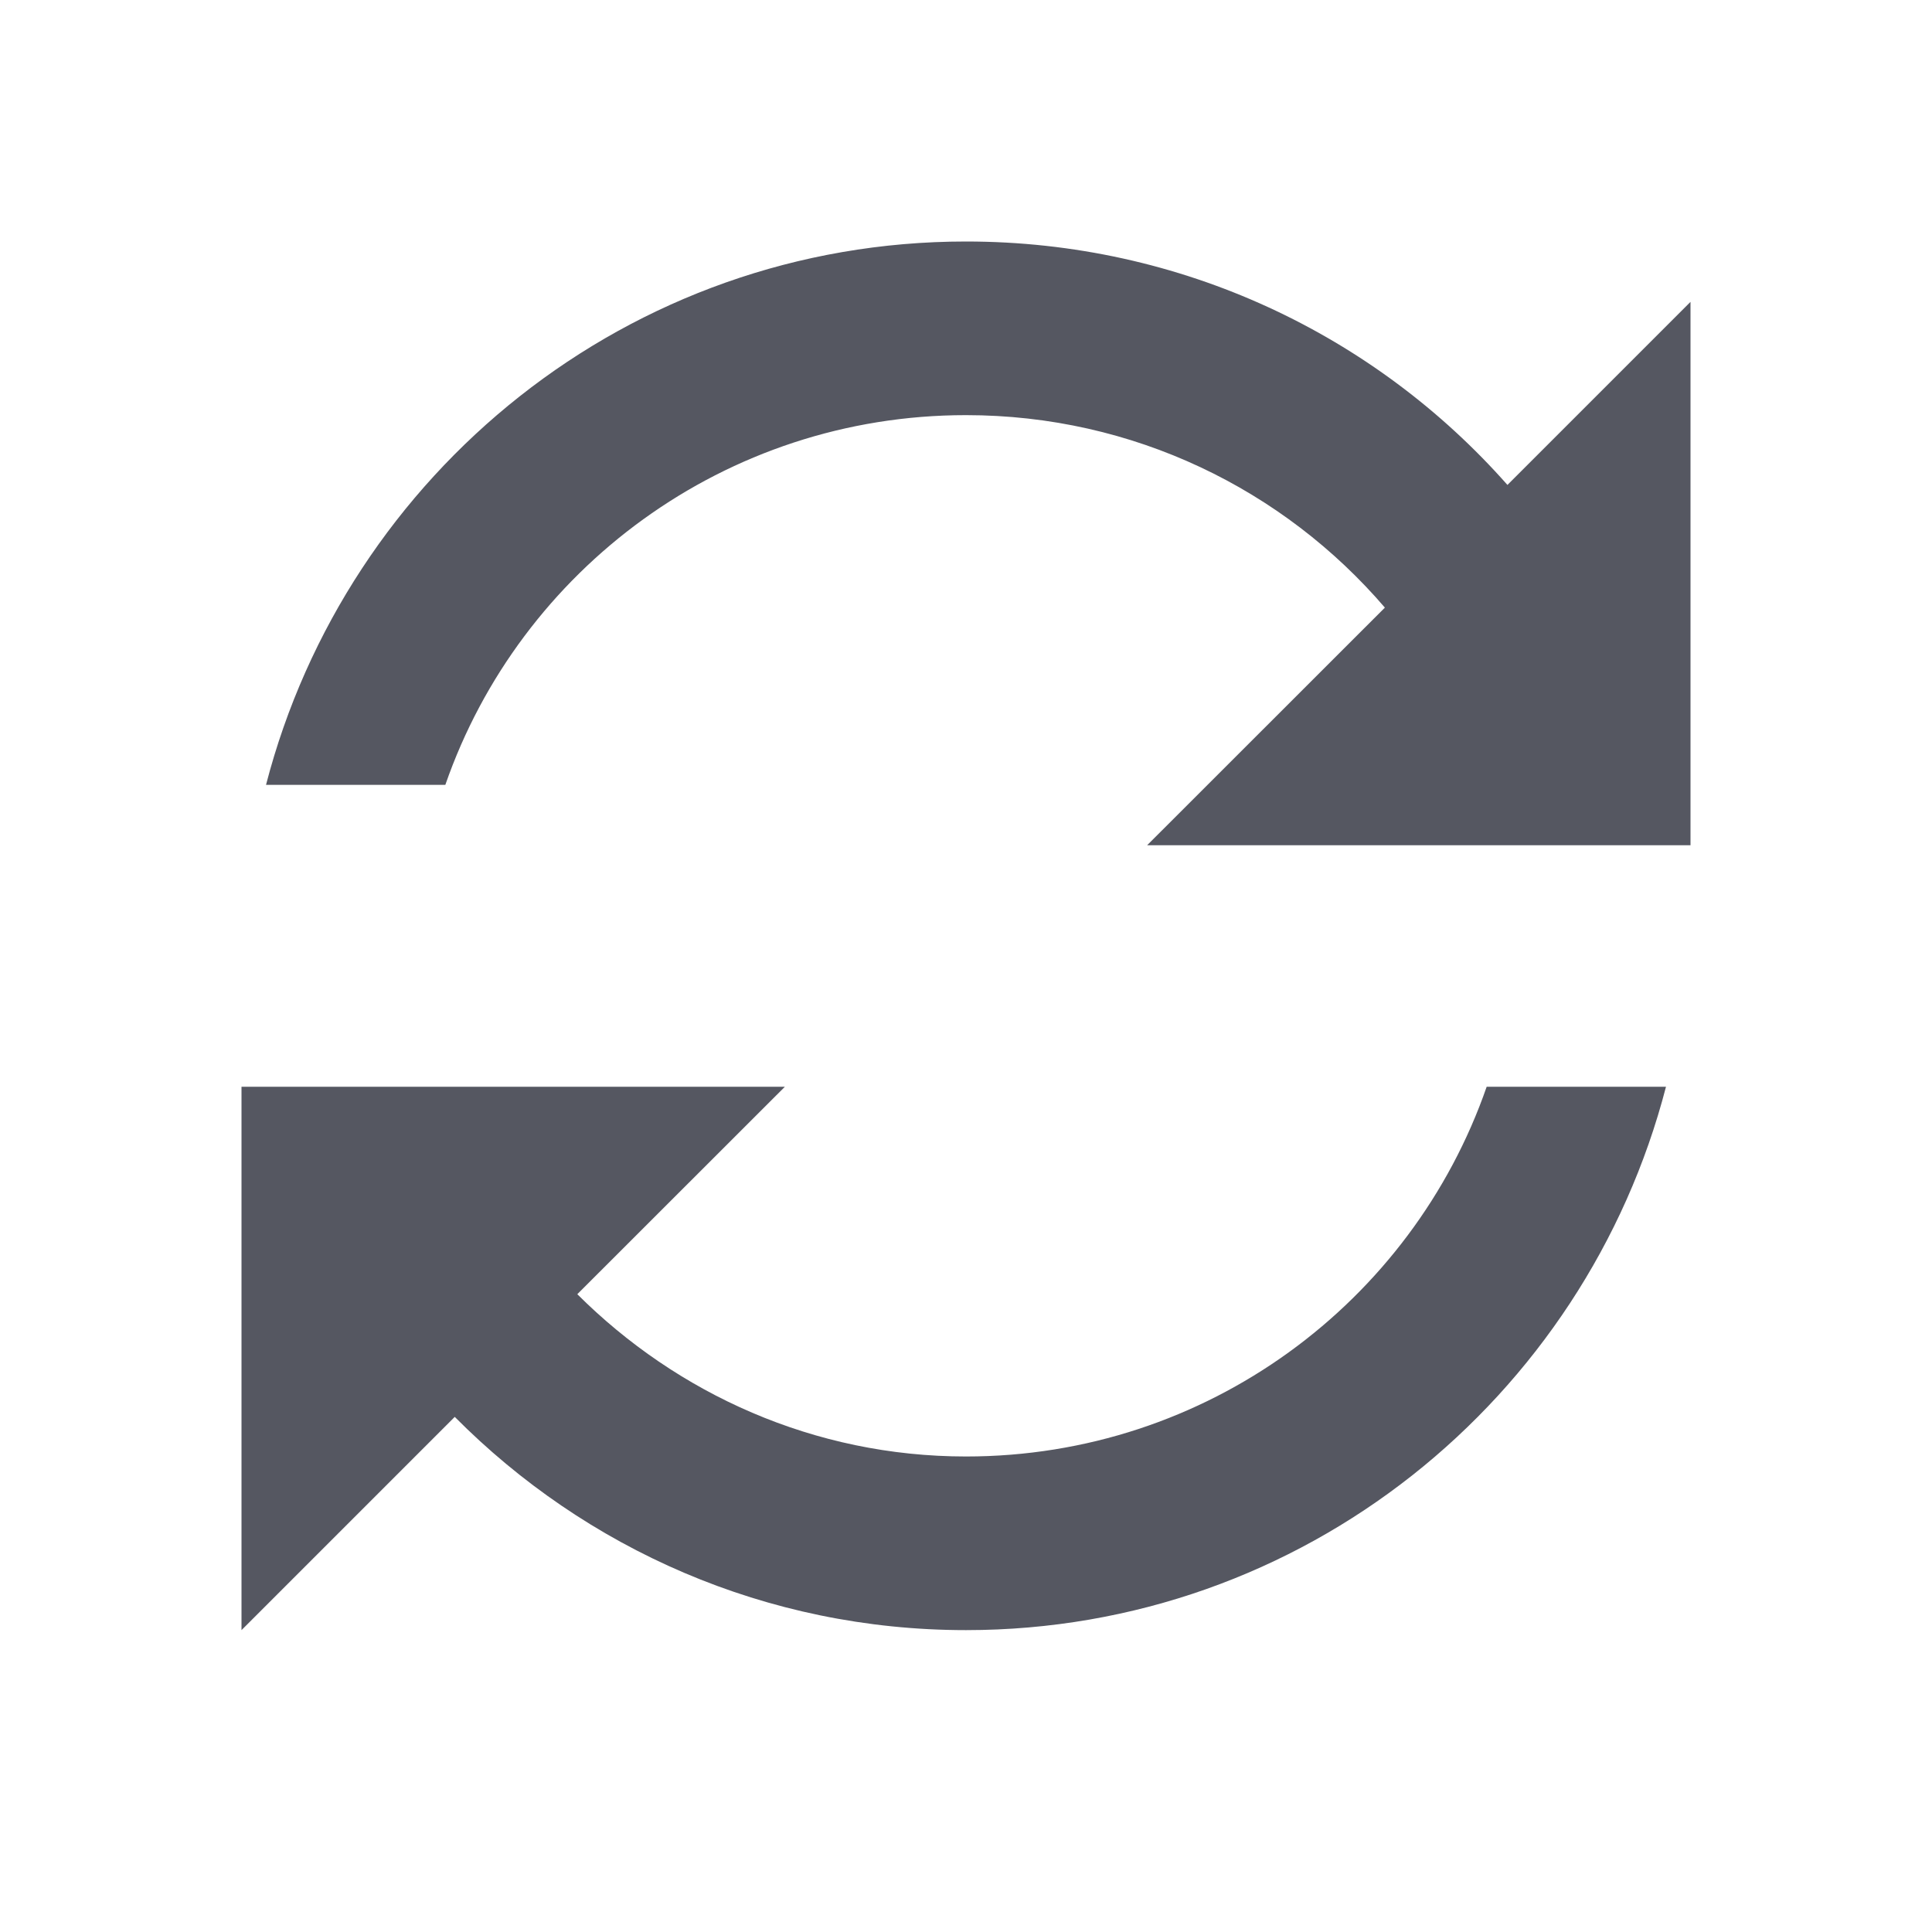 <?xml version="1.0" encoding="UTF-8" standalone="no"?>
<svg
   xmlns:dc="http://purl.org/dc/elements/1.1/"
   xmlns:cc="http://creativecommons.org/ns#"
   xmlns:rdf="http://www.w3.org/1999/02/22-rdf-syntax-ns#"
   xmlns:svg="http://www.w3.org/2000/svg"
   xmlns="http://www.w3.org/2000/svg"
   version="1.2"
   width="16"
   height="16"
   id="svg2">
  <defs
     id="defs4" />
  <path
     style="color:#000000;display:inline;overflow:visible;visibility:visible;opacity:1;vector-effect:none;fill:#555761;fill-opacity:1;fill-rule:nonzero;stroke:none;stroke-width:1;stroke-linecap:butt;stroke-linejoin:miter;stroke-miterlimit:4;stroke-dasharray:none;stroke-dashoffset:0;stroke-opacity:1;marker:none;enable-background:accumulate"
     id="path4285"
     d="M 8,2 C 5.207,2 2.872,3.917 2.203,6.5 H 3.688 C 4.307,4.716 6.005,3.438 8,3.438 c 1.387,0 2.631,0.617 3.469,1.594 L 9.5,7 H 14 V 2.5 L 12.484,4.016 C 11.389,2.776 9.785,2 8,2 Z M 2,9 v 4.5 L 3.766,11.734 C 4.848,12.824 6.342,13.5 8,13.5 c 2.793,0 5.128,-1.917 5.797,-4.5 H 12.312 C 11.693,10.784 9.995,12.062 8,12.062 c -1.259,0 -2.393,-0.52 -3.219,-1.344 L 6.5,9 Z" />
</svg>
